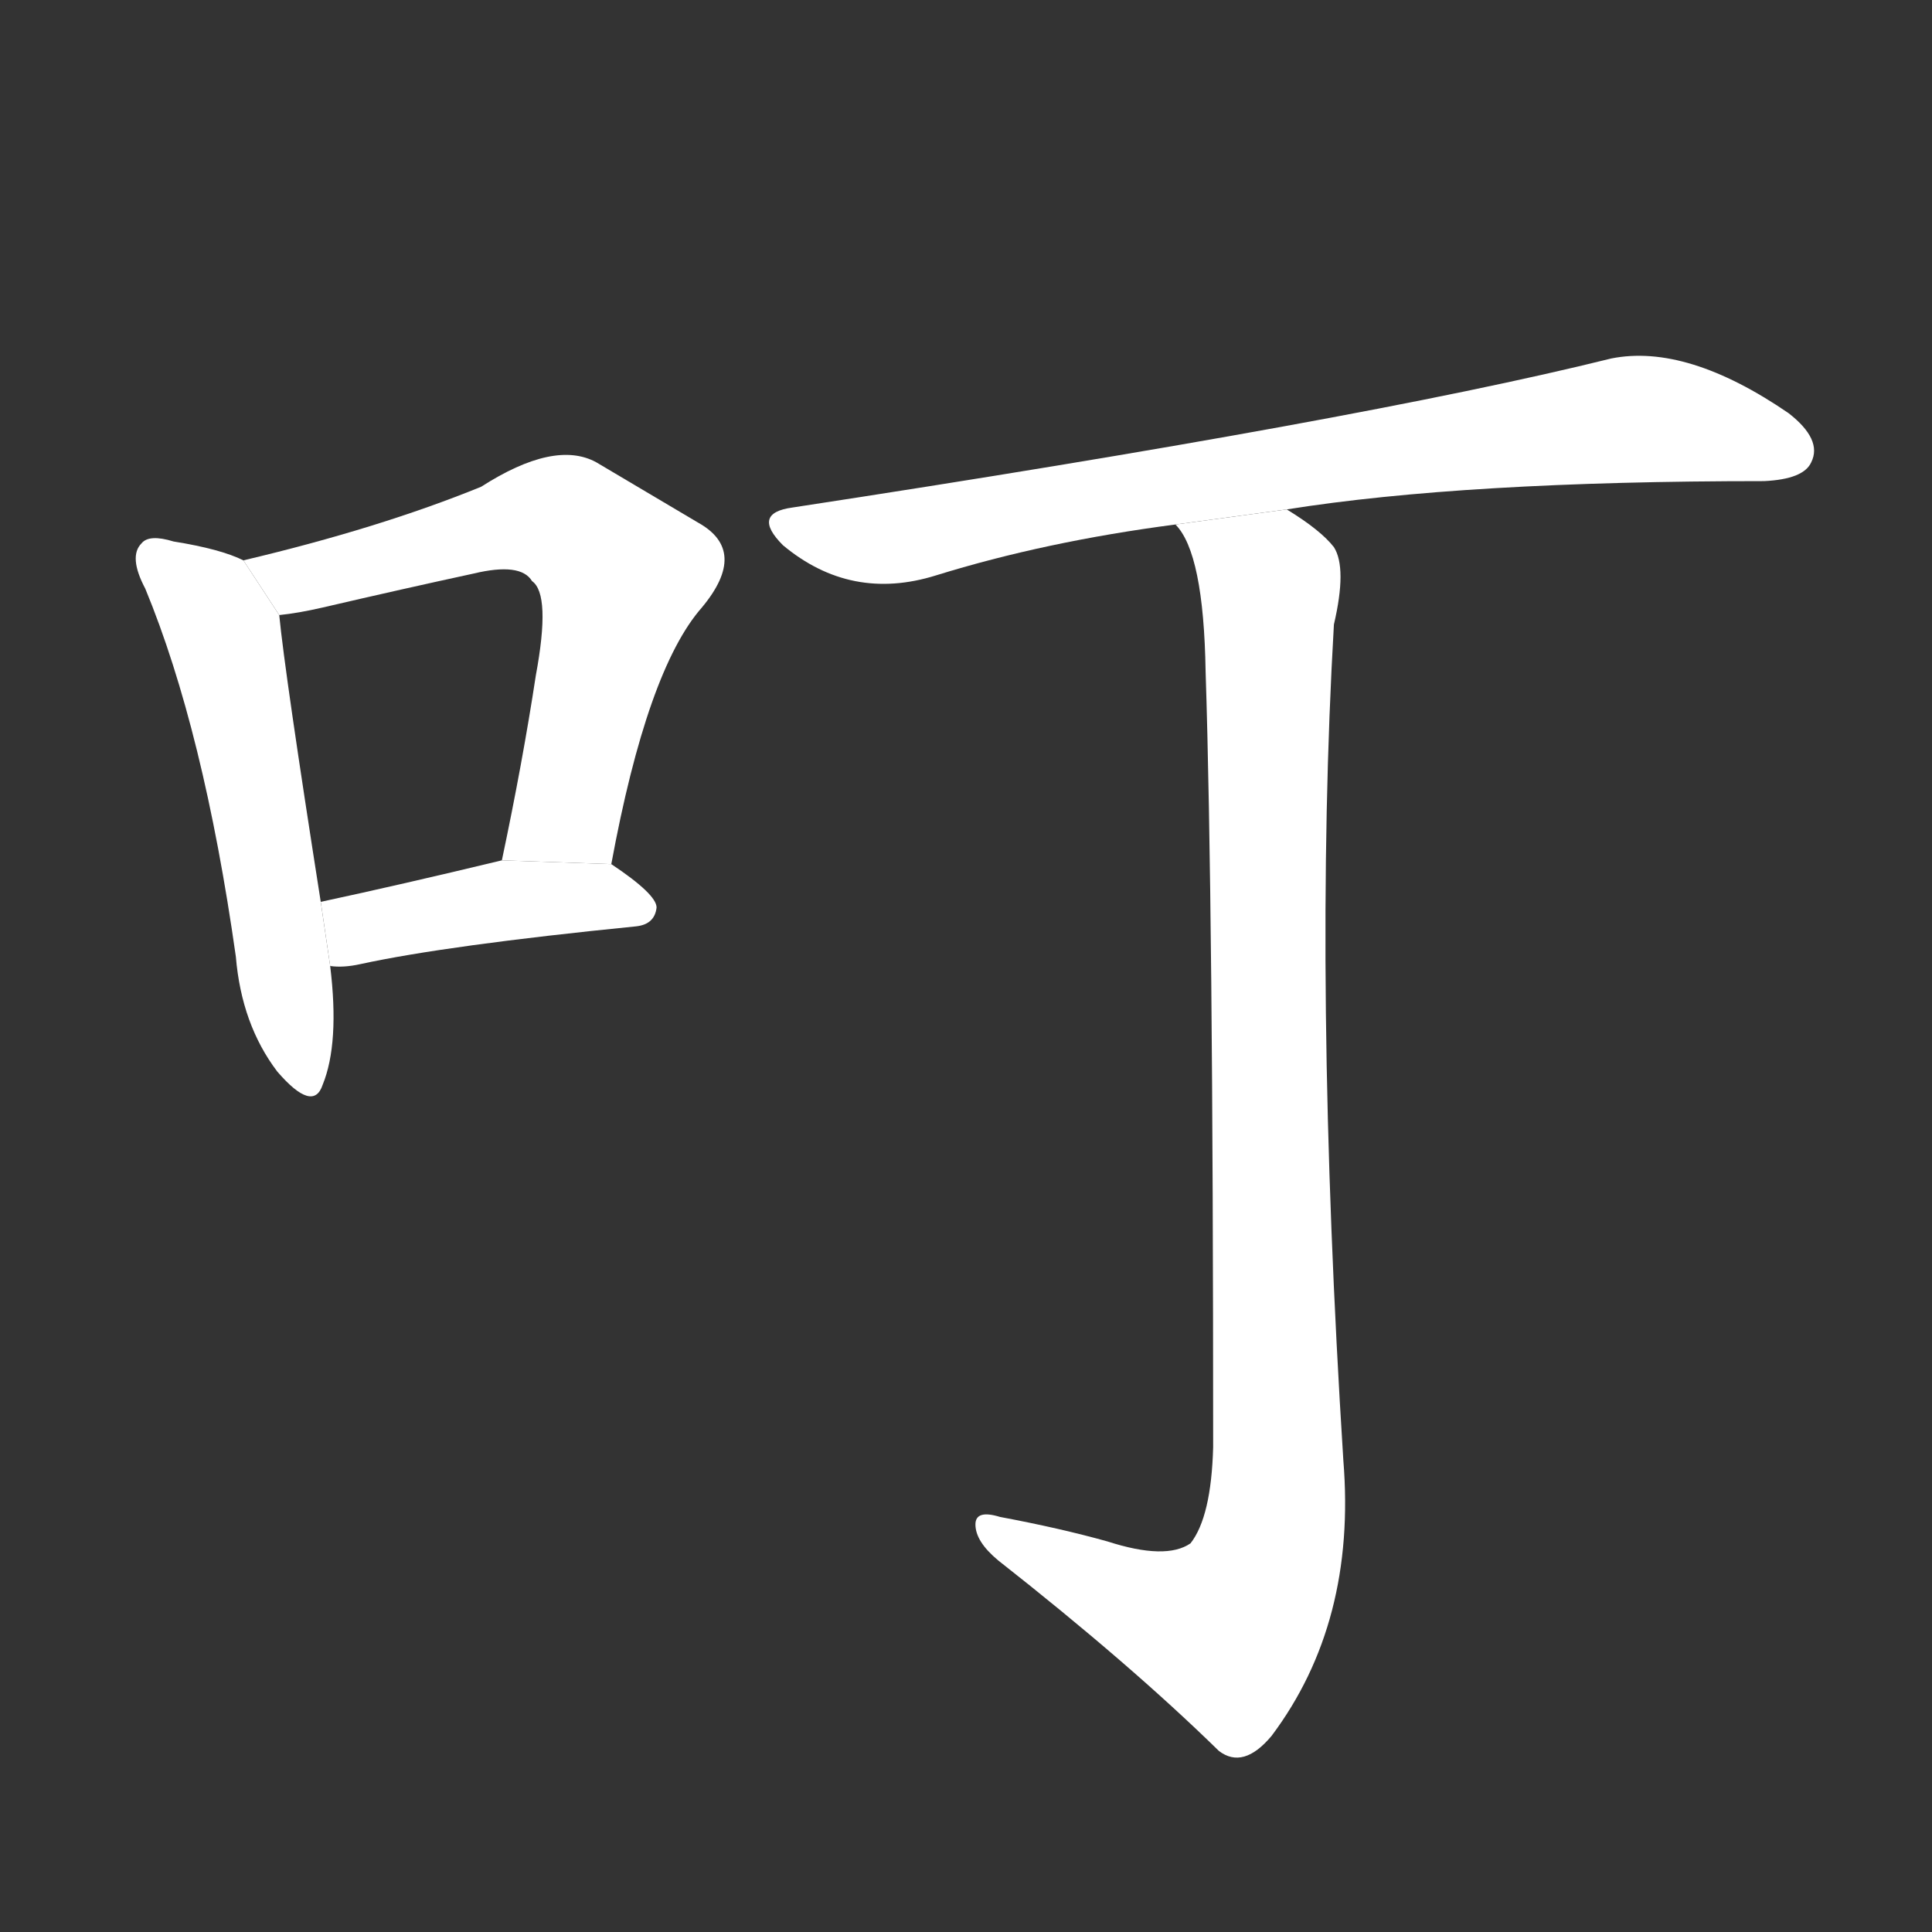 <!-- u53ee_ding1_exhort_or_enjoin_repeatedly -->
<!-- 53EE -->
<!--  -->
<!--  -->
<svg viewBox="0 0 1024 1024">
  <rect x="0" y="0" width="1024" height="1024" fill="#333333" stroke="none"/>
  <g transform="scale(1, -1) translate(0, -900)">
    <path fill="#FFFFFF" d="M 129 603 Q 117 609 92 613 Q 79 617 75 612 Q 68 605 77 588 Q 108 513 125 393 Q 128 357 147 332 Q 166 310 171 325 Q 180 347 175 388 L 170 422 Q 151 543 148 574 L 129 603 Z"></path>
    <path fill="#FFFFFF" d="M 324 442 Q 343 545 372 578 Q 397 608 370 623 Q 348 636 316 655 Q 294 667 255 642 Q 201 620 129 603 L 148 574 Q 158 575 171 578 Q 214 588 251 596 Q 276 602 282 592 Q 292 585 284 542 Q 277 496 266 444 L 324 442 Z"></path>
    <path fill="#FFFFFF" d="M 175 388 Q 182 387 191 389 Q 237 399 337 409 Q 347 410 348 419 Q 348 426 324 442 L 266 444 Q 212 431 170 422 L 175 388 Z"></path>
    <path fill="#FFFFFF" d="M 682 630 Q 776 645 935 645 Q 956 646 960 655 Q 966 667 948 681 Q 894 718 854 710 Q 721 677 420 631 Q 398 628 415 611 Q 451 581 496 595 Q 554 613 623 622 L 682 630 Z"></path>
    <path fill="#FFFFFF" d="M 587 83 Q 562 90 530 96 Q 517 100 517 92 Q 517 83 529 73 Q 599 18 646 -28 Q 659 -38 674 -20 Q 719 40 712 126 Q 696 379 707 569 Q 714 599 707 610 Q 700 619 682 630 L 623 622 Q 638 607 639 544 Q 643 420 643 133 Q 642 96 631 82 Q 618 73 587 83 Z"></path>
  </g>
</svg>
